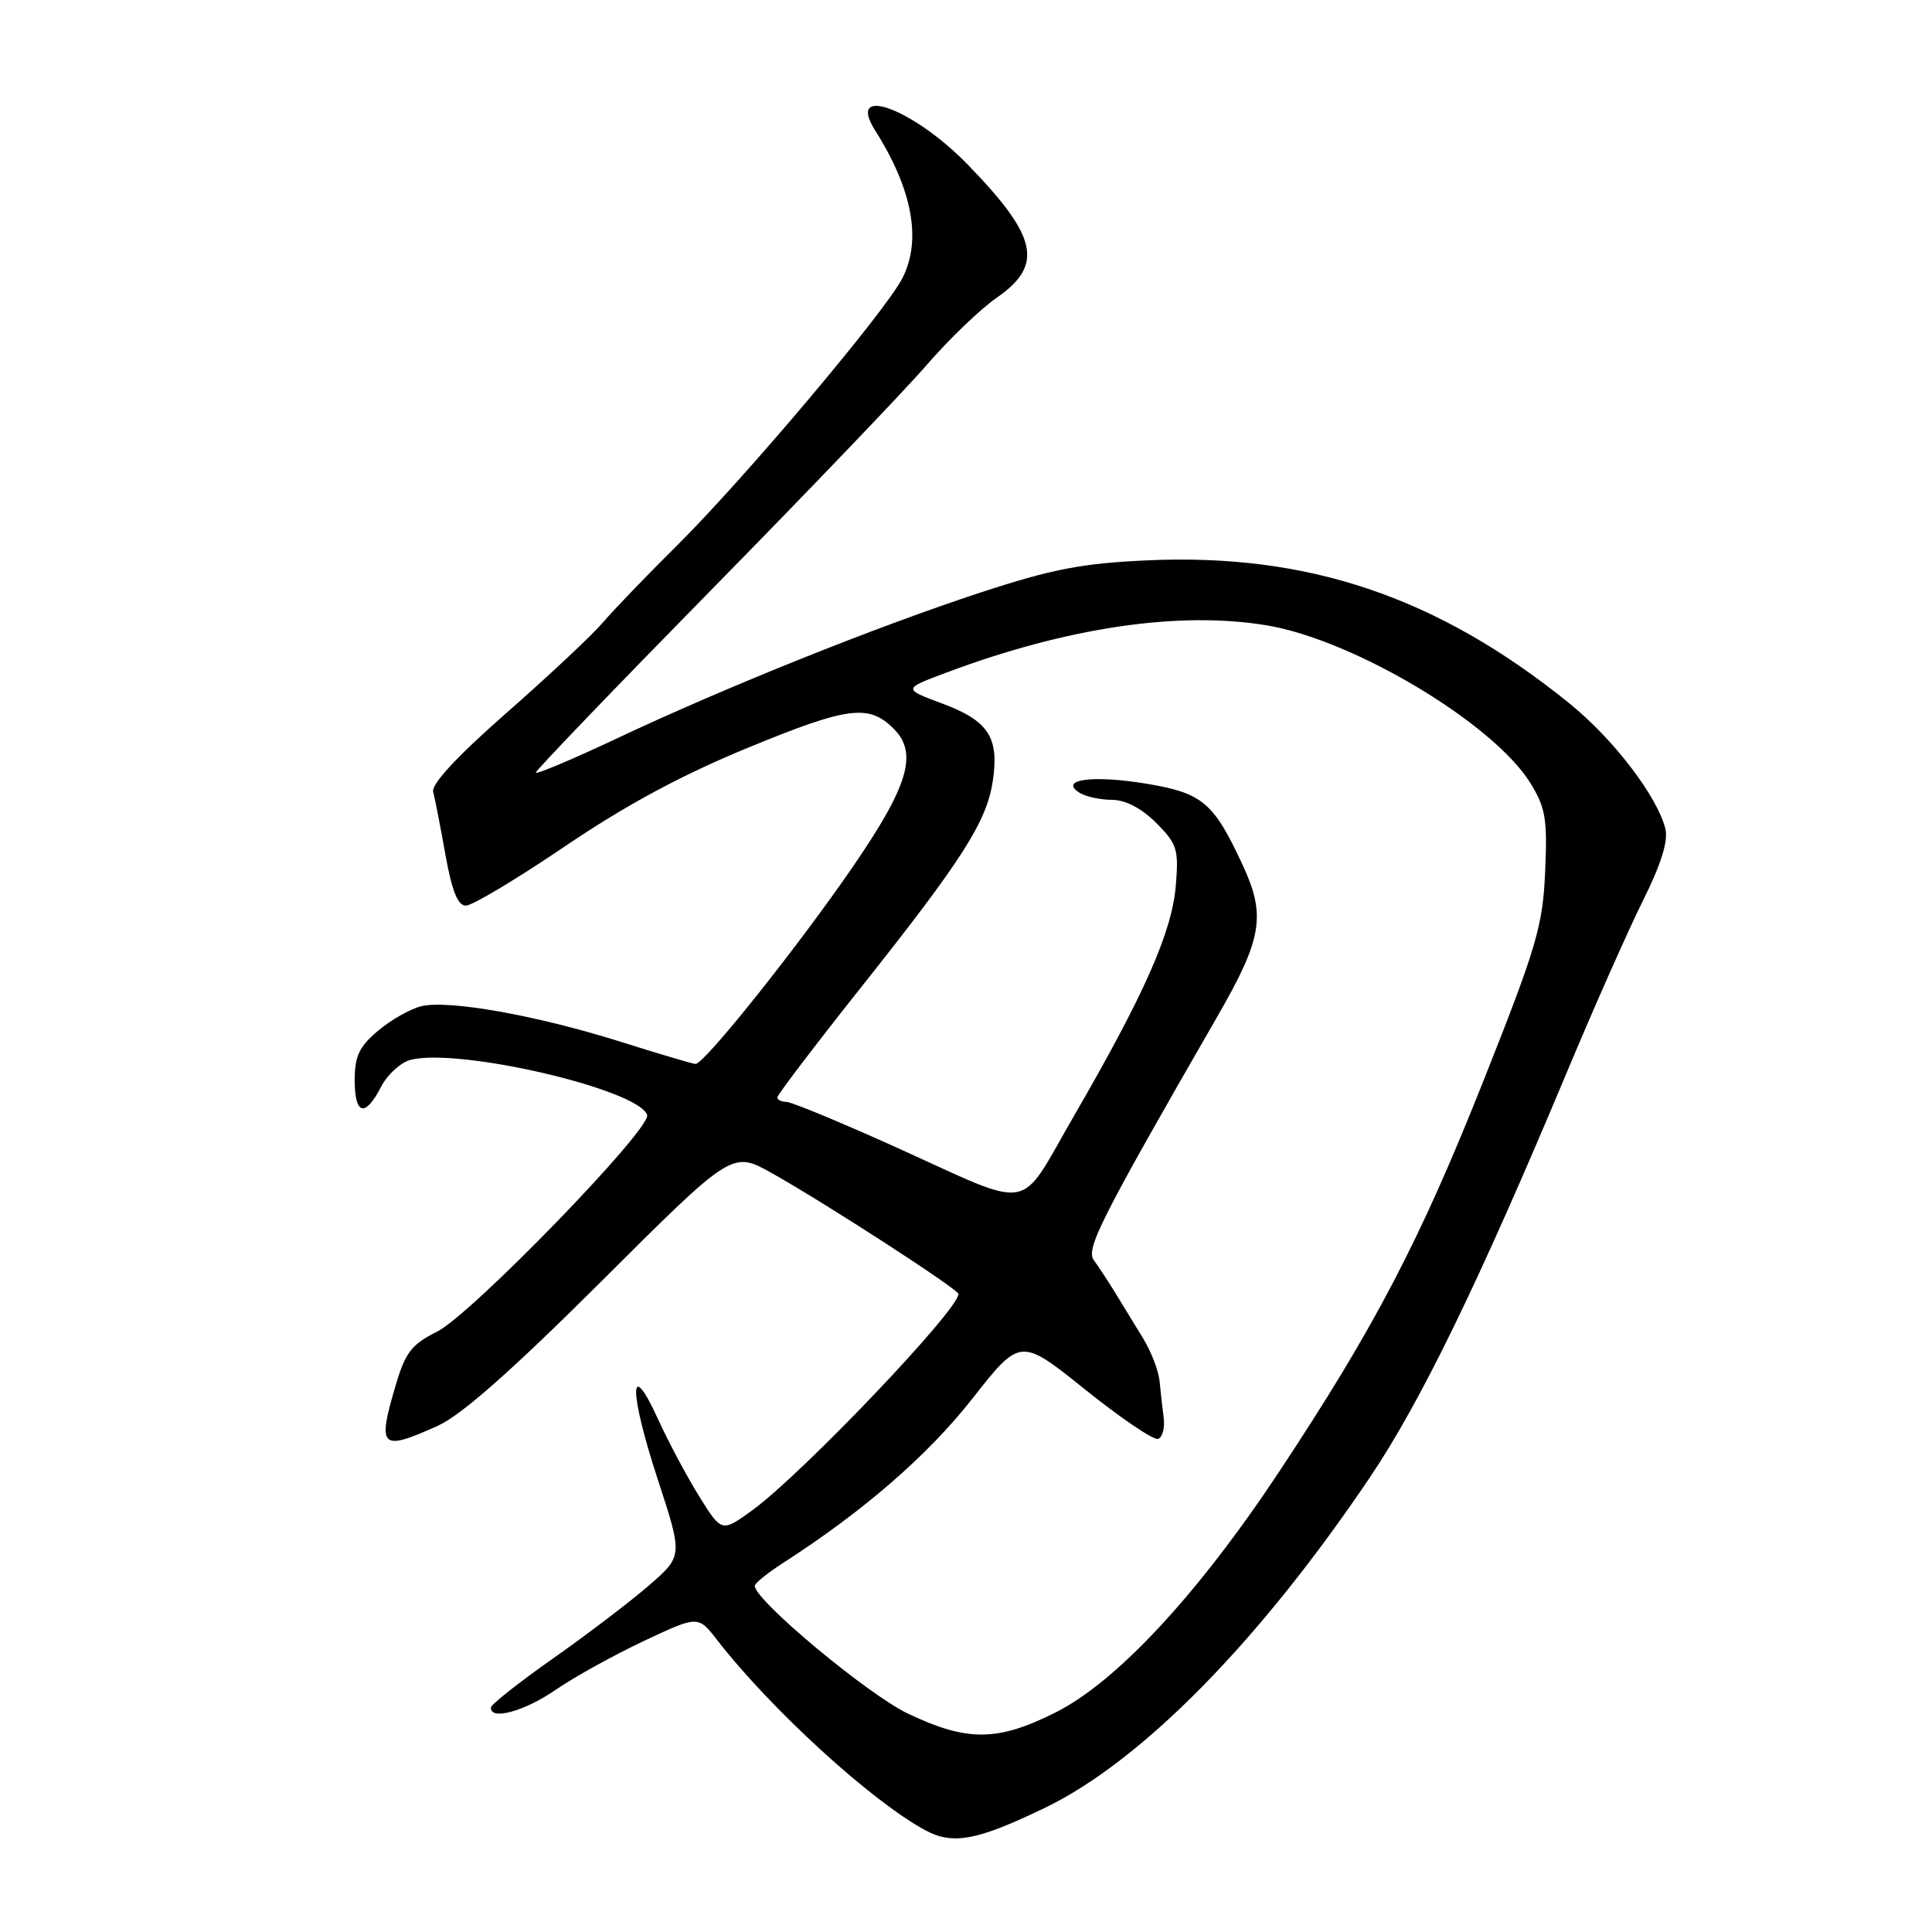 <?xml version="1.0" encoding="UTF-8" standalone="no"?>
<!DOCTYPE svg PUBLIC "-//W3C//DTD SVG 1.1//EN" "http://www.w3.org/Graphics/SVG/1.1/DTD/svg11.dtd" >
<svg xmlns="http://www.w3.org/2000/svg" xmlns:xlink="http://www.w3.org/1999/xlink" version="1.1" viewBox="0 0 256 256">
 <g >
 <path fill="currentColor"
d=" M 138.41 239.57 C 151.24 233.40 166.88 217.50 181.55 195.71 C 188.26 185.75 196.02 169.78 207.65 142.00 C 211.22 133.47 215.74 123.28 217.70 119.34 C 220.11 114.51 221.07 111.42 220.67 109.82 C 219.58 105.49 213.79 97.92 207.93 93.18 C 190.50 79.09 173.34 73.28 152.00 74.25 C 143.39 74.64 139.43 75.40 130.02 78.48 C 116.13 83.04 96.29 90.99 81.75 97.84 C 75.84 100.63 71.00 102.66 71.00 102.37 C 71.00 102.08 81.46 91.19 94.25 78.16 C 107.04 65.14 119.90 51.71 122.83 48.32 C 125.76 44.93 129.92 40.94 132.08 39.44 C 138.34 35.11 137.50 31.33 128.18 21.76 C 120.96 14.35 112.04 11.09 115.97 17.30 C 120.92 25.12 122.16 31.86 119.55 36.90 C 117.25 41.36 98.64 63.41 89.75 72.24 C 85.72 76.23 81.28 80.85 79.87 82.50 C 78.47 84.15 72.74 89.52 67.15 94.43 C 60.54 100.23 57.13 103.91 57.40 104.93 C 57.63 105.79 58.36 109.54 59.02 113.25 C 59.89 118.08 60.66 120.00 61.74 120.00 C 62.58 120.00 68.49 116.46 74.88 112.13 C 83.02 106.62 90.32 102.69 99.25 99.02 C 112.38 93.62 115.13 93.27 118.43 96.57 C 121.66 99.81 120.38 104.12 112.95 114.93 C 105.65 125.55 93.31 141.01 92.16 140.98 C 91.80 140.97 87.34 139.65 82.27 138.05 C 71.11 134.53 59.37 132.44 55.78 133.34 C 54.34 133.70 51.77 135.16 50.08 136.59 C 47.61 138.67 47.00 139.95 47.00 143.09 C 47.00 147.75 48.37 148.12 50.49 144.01 C 51.34 142.37 53.11 140.76 54.43 140.43 C 60.89 138.81 84.62 144.35 85.75 147.74 C 86.35 149.54 62.41 174.22 57.90 176.46 C 54.58 178.11 53.72 179.21 52.48 183.39 C 49.95 191.90 50.40 192.35 58.00 188.93 C 61.11 187.54 67.83 181.60 79.76 169.71 C 97.02 152.50 97.02 152.50 102.26 155.44 C 109.30 159.38 127.00 170.84 127.00 171.46 C 127.00 173.59 106.23 195.37 99.67 200.13 C 95.63 203.05 95.63 203.05 92.65 198.28 C 91.02 195.65 88.55 191.03 87.17 188.00 C 83.33 179.59 83.33 184.36 87.17 196.07 C 90.48 206.18 90.48 206.18 85.99 210.08 C 83.52 212.22 77.81 216.57 73.30 219.74 C 68.79 222.91 65.08 225.84 65.05 226.25 C 64.93 228.01 69.47 226.77 73.63 223.91 C 76.10 222.21 81.36 219.30 85.31 217.44 C 92.50 214.06 92.50 214.06 95.00 217.28 C 102.15 226.50 115.55 238.74 122.65 242.54 C 126.27 244.48 129.47 243.88 138.41 239.57 Z  M 120.38 227.10 C 115.04 224.58 99.98 212.02 100.01 210.13 C 100.02 209.78 101.71 208.42 103.76 207.10 C 114.38 200.27 122.91 192.87 128.80 185.38 C 135.20 177.23 135.20 177.23 143.80 184.13 C 148.53 187.93 152.88 190.87 153.45 190.66 C 154.03 190.46 154.36 189.22 154.20 187.90 C 154.03 186.58 153.78 184.38 153.65 183.00 C 153.51 181.62 152.53 179.07 151.45 177.31 C 150.38 175.56 148.73 172.86 147.78 171.31 C 146.83 169.77 145.56 167.82 144.95 167.00 C 143.83 165.50 145.78 161.65 161.30 134.70 C 167.24 124.40 167.76 121.33 164.70 114.71 C 160.82 106.31 159.35 105.07 151.82 103.83 C 144.77 102.67 140.26 103.29 143.03 105.04 C 143.84 105.55 145.77 105.98 147.33 105.98 C 149.13 105.99 151.26 107.10 153.20 109.04 C 155.98 111.82 156.20 112.54 155.80 117.35 C 155.30 123.48 151.62 131.78 142.35 147.79 C 134.74 160.90 137.39 160.44 118.44 151.89 C 111.25 148.65 104.84 146.00 104.19 146.00 C 103.53 146.00 103.00 145.73 103.00 145.41 C 103.00 145.08 107.93 138.60 113.95 131.01 C 127.55 113.89 130.74 108.89 131.55 103.48 C 132.42 97.71 130.98 95.50 124.82 93.21 C 119.64 91.28 119.64 91.28 125.43 89.11 C 141.46 83.11 156.25 80.94 167.84 82.86 C 179.38 84.78 197.87 95.84 202.77 103.74 C 204.80 107.03 205.05 108.50 204.74 115.50 C 204.42 122.72 203.63 125.41 196.65 143.00 C 188.20 164.31 182.14 175.91 169.50 195.00 C 158.70 211.30 147.95 222.87 139.81 226.94 C 132.17 230.76 128.18 230.79 120.38 227.10 Z "/>
</g>
</svg>